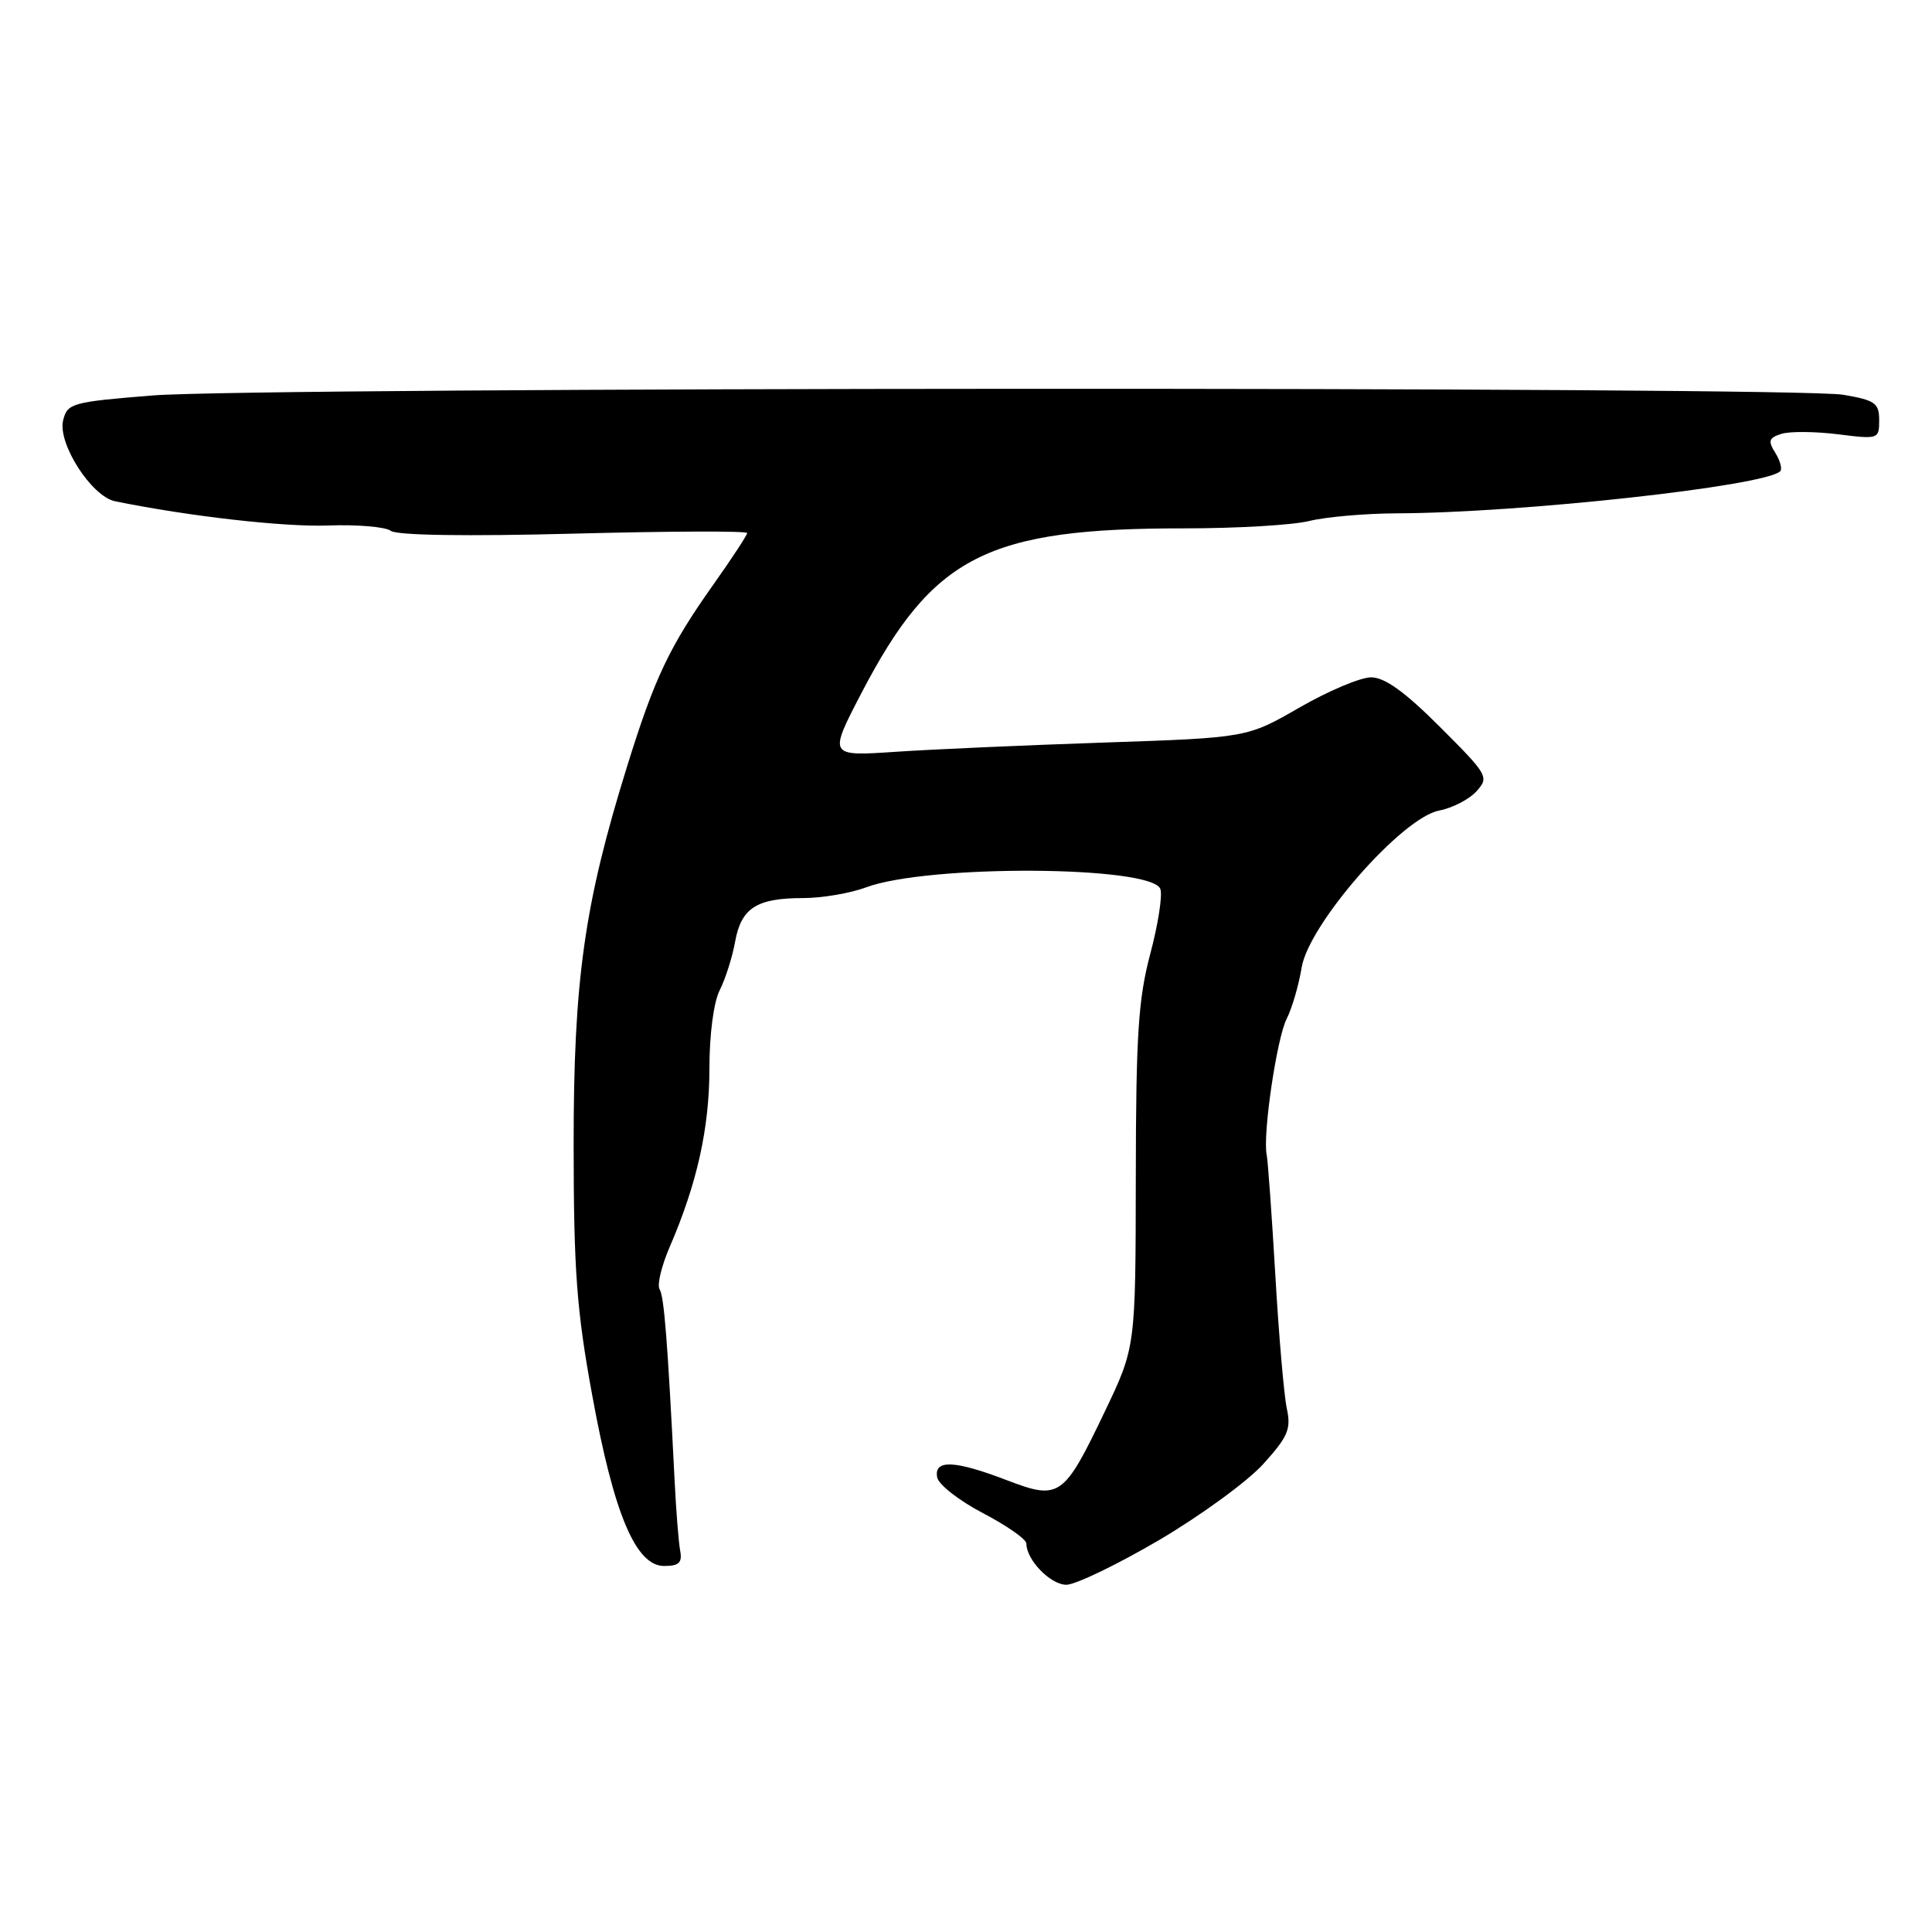 <?xml version="1.0" encoding="UTF-8" standalone="no"?>
<!DOCTYPE svg PUBLIC "-//W3C//DTD SVG 1.1//EN" "http://www.w3.org/Graphics/SVG/1.1/DTD/svg11.dtd" >
<svg xmlns="http://www.w3.org/2000/svg" xmlns:xlink="http://www.w3.org/1999/xlink" version="1.1" viewBox="0 0 256 256">
 <g >
 <path fill="currentColor"
d=" M 153.55 204.09 C 159.07 200.84 165.30 196.30 167.39 193.99 C 170.67 190.36 171.10 189.35 170.51 186.64 C 170.14 184.91 169.45 176.97 168.99 169.00 C 168.52 161.03 168.01 153.82 167.84 153.00 C 167.30 150.32 169.18 137.57 170.49 135.00 C 171.19 133.62 172.09 130.56 172.48 128.18 C 173.44 122.42 185.77 108.34 190.68 107.41 C 192.44 107.07 194.66 105.93 195.63 104.86 C 197.34 102.97 197.18 102.70 190.81 96.33 C 186.15 91.67 183.49 89.75 181.68 89.75 C 180.28 89.75 176.01 91.55 172.19 93.75 C 165.25 97.75 165.25 97.75 146.38 98.39 C 135.99 98.74 123.51 99.29 118.64 99.62 C 109.79 100.21 109.79 100.21 114.12 91.88 C 123.62 73.63 130.75 69.99 157.00 70.01 C 163.88 70.01 171.30 69.58 173.50 69.03 C 175.70 68.49 180.90 68.04 185.05 68.02 C 201.48 67.97 233.92 64.41 235.89 62.44 C 236.18 62.15 235.89 61.06 235.24 60.01 C 234.24 58.42 234.37 58.02 236.04 57.49 C 237.13 57.14 240.49 57.17 243.51 57.54 C 248.91 58.22 249.00 58.19 249.00 55.68 C 249.00 53.41 248.46 53.03 244.25 52.31 C 237.74 51.20 34.24 51.28 20.23 52.40 C 9.54 53.26 8.93 53.43 8.37 55.68 C 7.60 58.73 12.12 65.78 15.25 66.42 C 24.99 68.41 37.66 69.85 43.50 69.63 C 47.35 69.49 51.08 69.81 51.79 70.34 C 52.59 70.94 61.81 71.08 76.04 70.71 C 88.67 70.38 99.00 70.34 99.00 70.63 C 99.00 70.91 97.03 73.92 94.62 77.32 C 88.69 85.69 86.75 89.77 83.09 101.56 C 77.41 119.83 76.00 129.85 76.01 151.79 C 76.02 168.34 76.41 173.65 78.47 184.87 C 81.34 200.61 84.24 207.50 88.00 207.50 C 89.96 207.50 90.42 207.07 90.13 205.50 C 89.92 204.40 89.58 200.12 89.38 196.00 C 88.46 177.70 88.00 171.80 87.40 170.83 C 87.04 170.26 87.66 167.70 88.77 165.15 C 92.36 156.83 94.00 149.47 94.00 141.61 C 94.00 137.08 94.56 132.79 95.37 131.20 C 96.12 129.72 97.04 126.82 97.41 124.76 C 98.22 120.31 100.26 119.00 106.41 119.00 C 108.91 119.00 112.66 118.36 114.73 117.59 C 122.86 114.53 152.56 114.69 153.75 117.79 C 154.06 118.60 153.46 122.47 152.42 126.38 C 150.83 132.35 150.52 137.14 150.50 156.00 C 150.47 178.50 150.47 178.50 146.41 187.00 C 140.94 198.44 140.40 198.81 133.40 196.13 C 126.48 193.48 123.74 193.37 124.18 195.75 C 124.35 196.71 127.09 198.85 130.25 200.50 C 133.41 202.15 136.00 203.96 136.00 204.53 C 136.00 206.70 139.21 210.00 141.31 209.99 C 142.51 209.98 148.02 207.33 153.55 204.09 Z "/>
</g>
</svg>